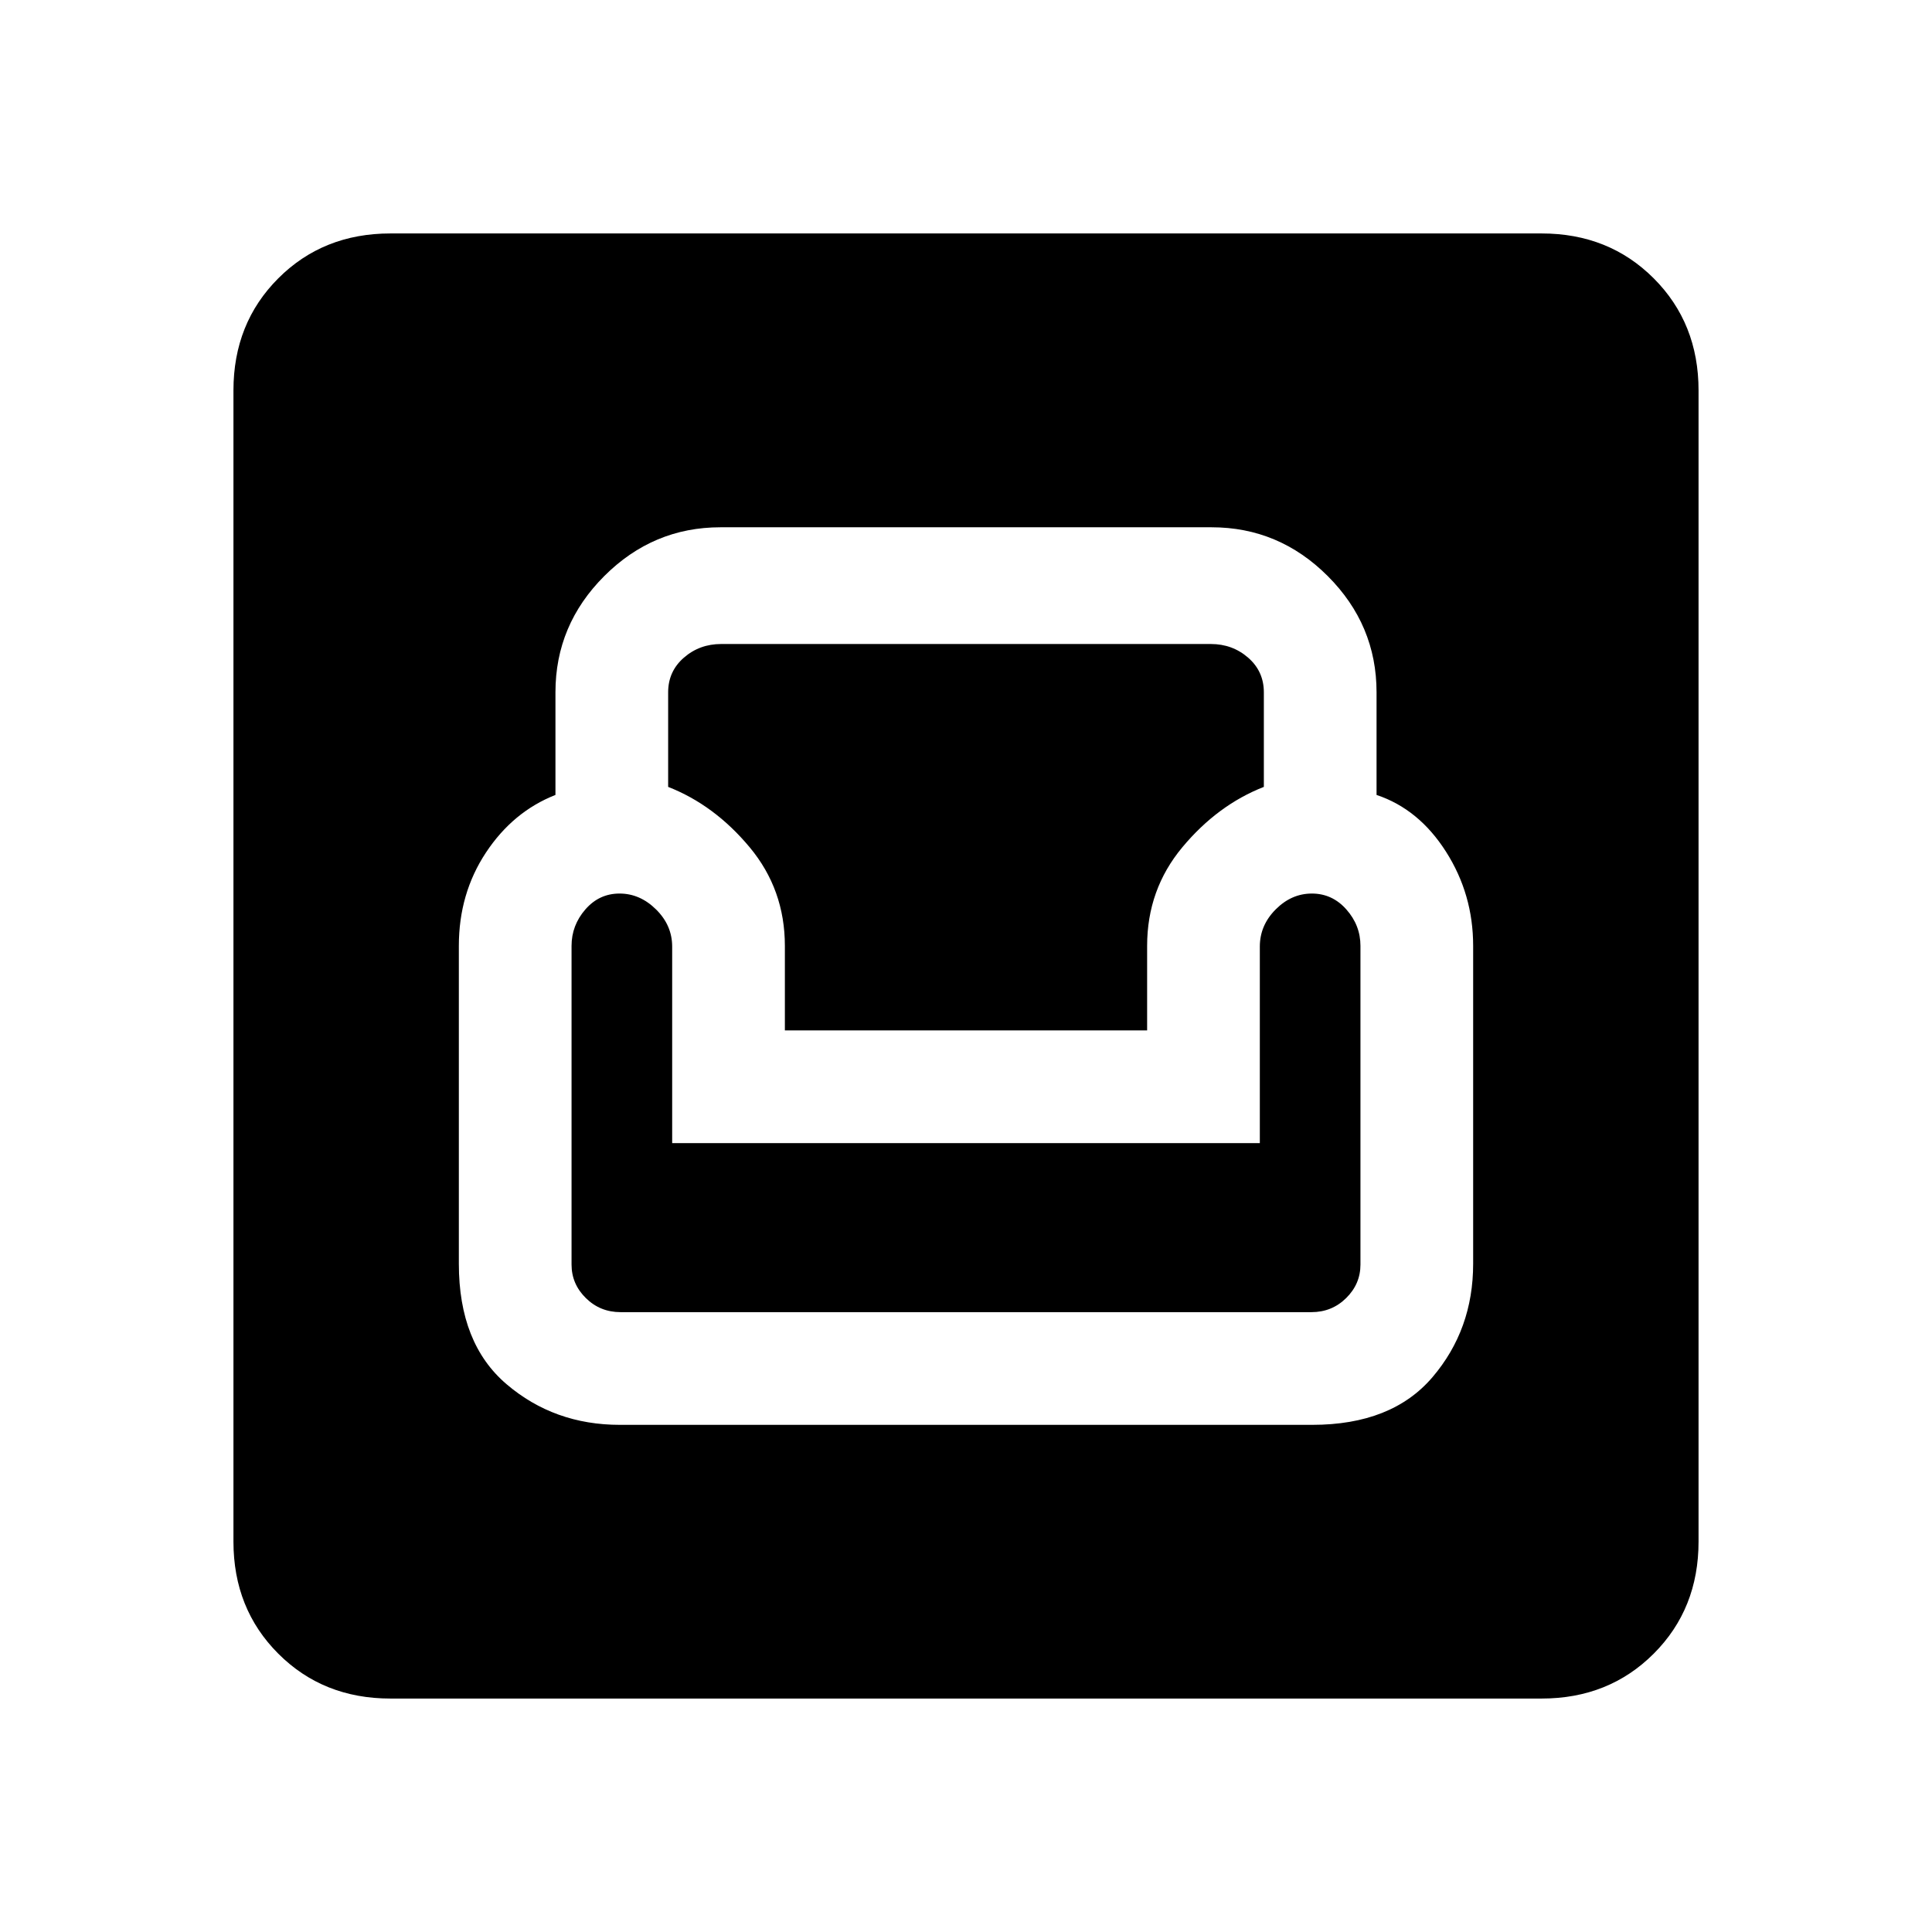 <svg xmlns="http://www.w3.org/2000/svg" height="20" viewBox="0 -960 960 960" width="20"><path d="M194-116q-33.43 0-55.71-22.29Q116-160.57 116-194v-572q0-33.42 22.29-55.71Q160.57-844 194-844h572q33.42 0 55.71 22.29T844-766v572q0 33.43-22.29 55.71Q799.42-116 766-116H194Zm114-136h344q39.6 0 59.8-23.7Q732-299.4 732-332v-158q0-25.63-13.5-46.81Q705-558 684-565v-51q0-33.5-24.25-57.75T602-698H358q-33.5 0-57.75 24.25T276-616v51q-21.08 8.29-34.54 28.64Q228-516 228-490v158q0 39.6 23.7 59.8Q275.4-252 308-252Zm.36-56q-10.16 0-17.26-7-7.1-7-7.1-16.64V-490q0-10.2 6.86-18.1 6.86-7.9 17-7.9t18.14 7.9q8 7.9 8 18.45V-392h292v-97.65q0-10.55 7.86-18.45 7.86-7.9 18-7.9t17.14 7.9q7 7.9 7 18.1v158.36q0 9.64-7.1 16.64t-17.26 7H308.36ZM390-448v-42q0-28-17.5-49T332-569v-47q0-10.4 7.8-17.2 7.8-6.8 18.58-6.8h243.24q10.78 0 18.58 6.8 7.8 6.8 7.8 17.2v47q-23 9-40.5 30T570-490v42H390Z"/></svg>